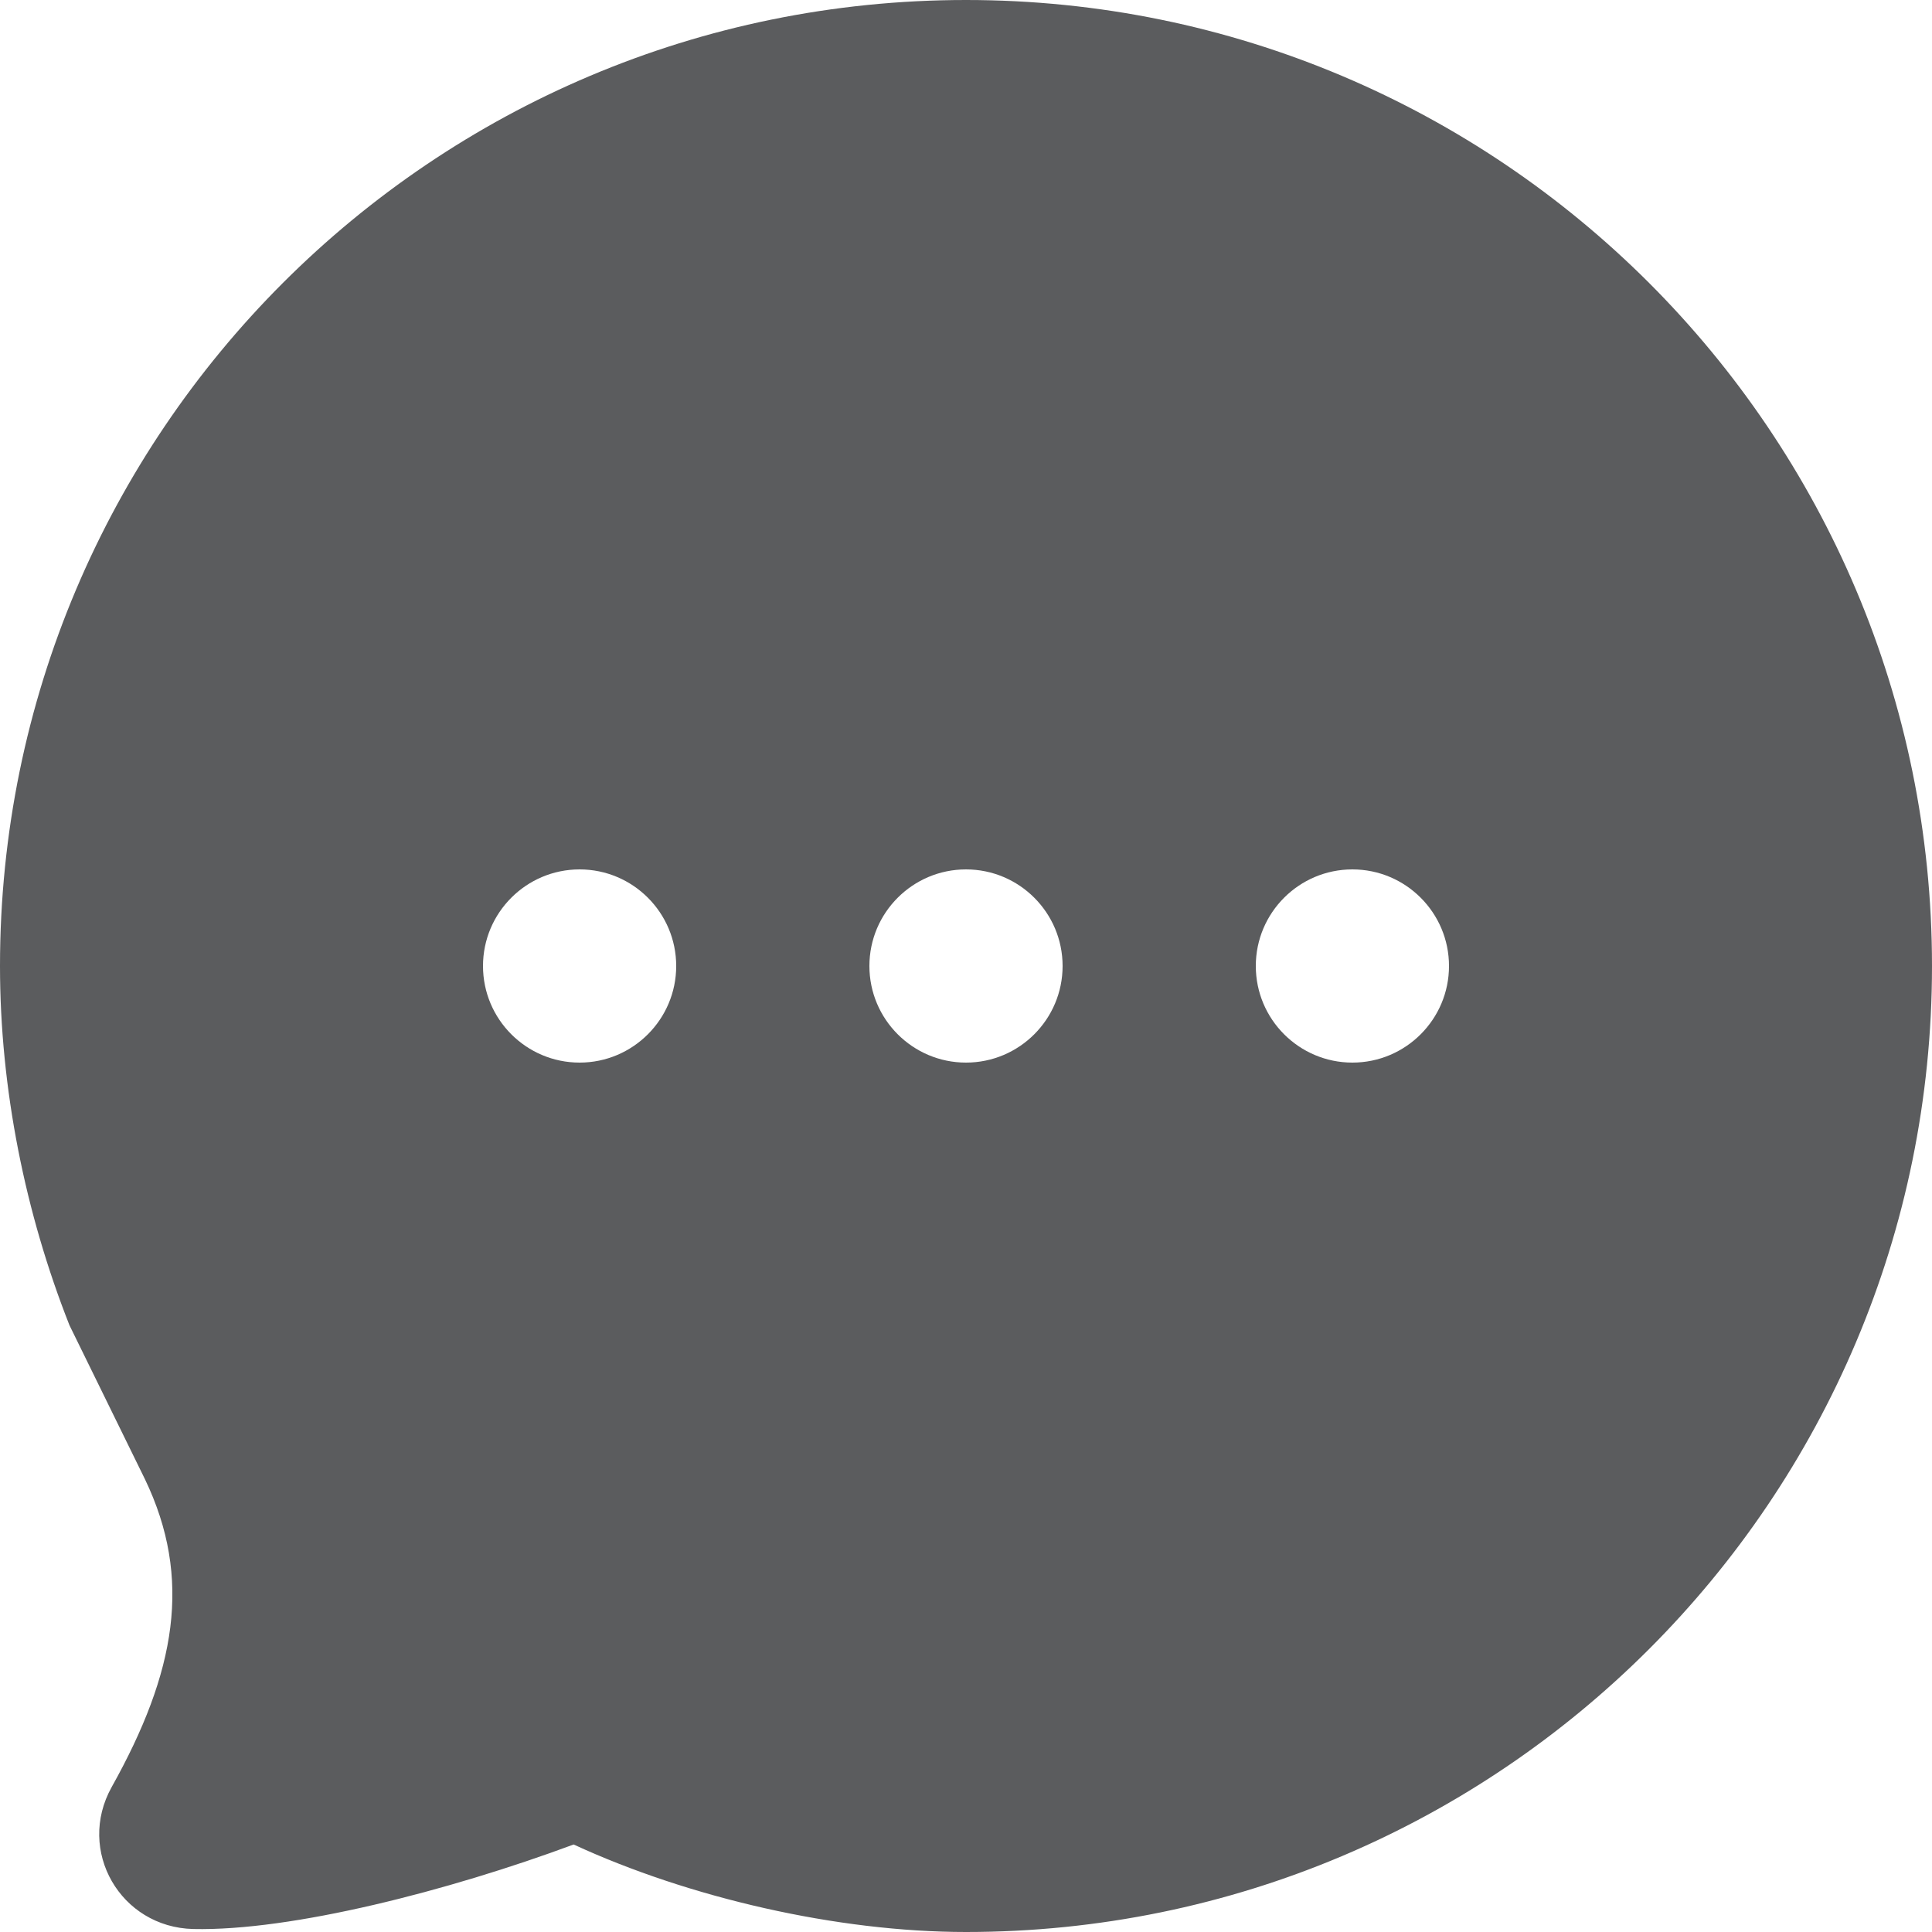<svg width="24" height="24" viewBox="0 0 24 24" fill="none" xmlns="http://www.w3.org/2000/svg">
<path d="M12 0C5.372 0 0 5.372 0 12C0 13.526 0.314 15.073 0.863 16.463L1.8 18.374C2.394 19.609 2.185 20.773 1.387 22.2C0.947 22.99 1.496 23.941 2.4 23.963C3.62 23.99 5.573 23.489 7.126 22.913C8.557 23.574 10.402 24 12 24C18.628 24 24 18.628 24 12C24 5.372 18.628 0 12 0ZM7.2 10.8C7.862 10.8 8.4 11.338 8.4 12C8.4 12.662 7.862 13.2 7.2 13.2C6.538 13.2 6 12.662 6 12C6 11.338 6.538 10.8 7.2 10.8ZM12 10.8C12.662 10.8 13.2 11.338 13.2 12C13.2 12.662 12.662 13.2 12 13.2C11.338 13.2 10.8 12.662 10.8 12C10.8 11.338 11.338 10.8 12 10.8ZM16.8 10.8C17.462 10.8 18 11.338 18 12C18 12.662 17.462 13.2 16.8 13.2C16.138 13.2 15.6 12.662 15.6 12C15.6 11.338 16.138 10.8 16.8 10.8Z" fill="#5B5C5E"/>
</svg>
